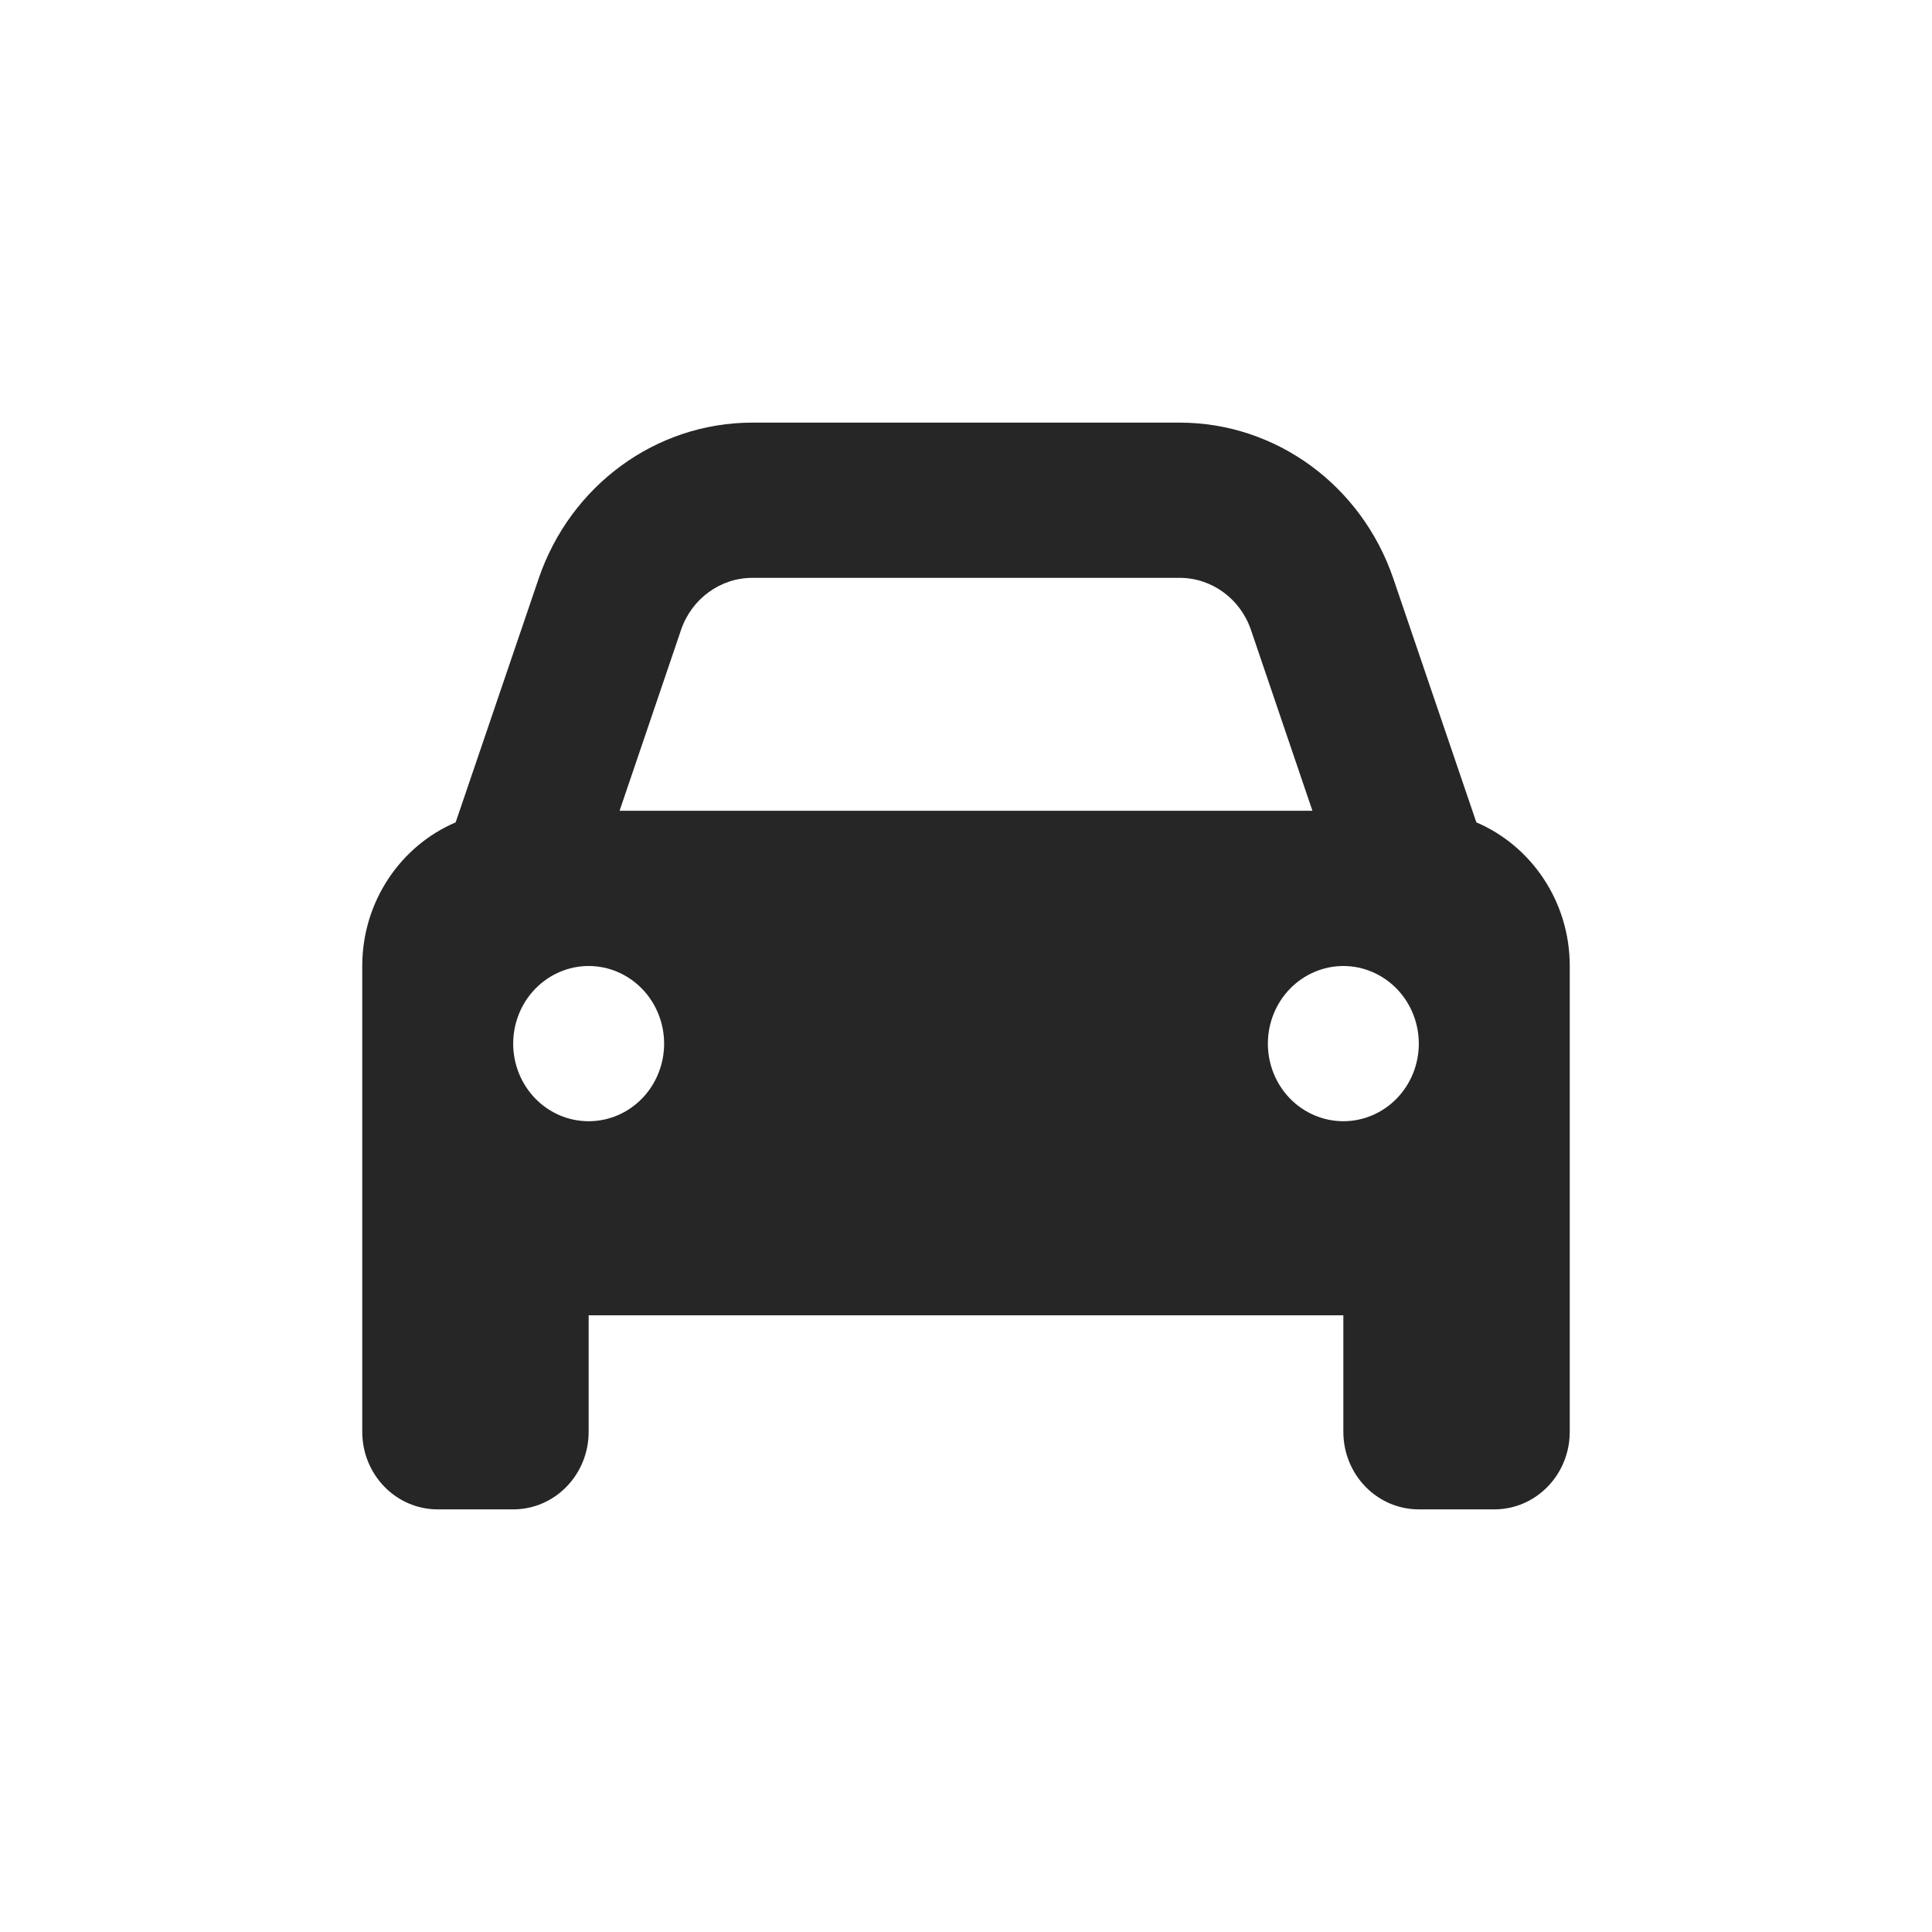 <svg width="32" height="32" viewBox="0 0 32 32" fill="none" xmlns="http://www.w3.org/2000/svg">
<path d="M11.281 10.431L10.262 13.429H21.738L20.719 10.431C20.543 9.917 20.07 9.571 19.539 9.571H12.461C11.93 9.571 11.457 9.917 11.281 10.431ZM7.547 13.621L8.922 9.583C9.449 8.037 10.867 7 12.461 7H19.539C21.133 7 22.551 8.037 23.078 9.583L24.453 13.621C25.359 14.007 26 14.927 26 16V23.714C26 24.425 25.441 25 24.75 25H23.5C22.809 25 22.25 24.425 22.25 23.714V21.786H9.75V23.714C9.75 24.425 9.191 25 8.5 25H7.25C6.559 25 6 24.425 6 23.714V16C6 14.927 6.641 14.007 7.547 13.621ZM11 17.286C11 16.945 10.868 16.618 10.634 16.377C10.399 16.136 10.082 16 9.75 16C9.418 16 9.101 16.136 8.866 16.377C8.632 16.618 8.5 16.945 8.5 17.286C8.5 17.627 8.632 17.954 8.866 18.195C9.101 18.436 9.418 18.571 9.75 18.571C10.082 18.571 10.399 18.436 10.634 18.195C10.868 17.954 11 17.627 11 17.286ZM22.25 18.571C22.581 18.571 22.899 18.436 23.134 18.195C23.368 17.954 23.5 17.627 23.5 17.286C23.5 16.945 23.368 16.618 23.134 16.377C22.899 16.136 22.581 16 22.25 16C21.919 16 21.601 16.136 21.366 16.377C21.132 16.618 21 16.945 21 17.286C21 17.627 21.132 17.954 21.366 18.195C21.601 18.436 21.919 18.571 22.25 18.571Z" fill="#262626"/>
</svg>
